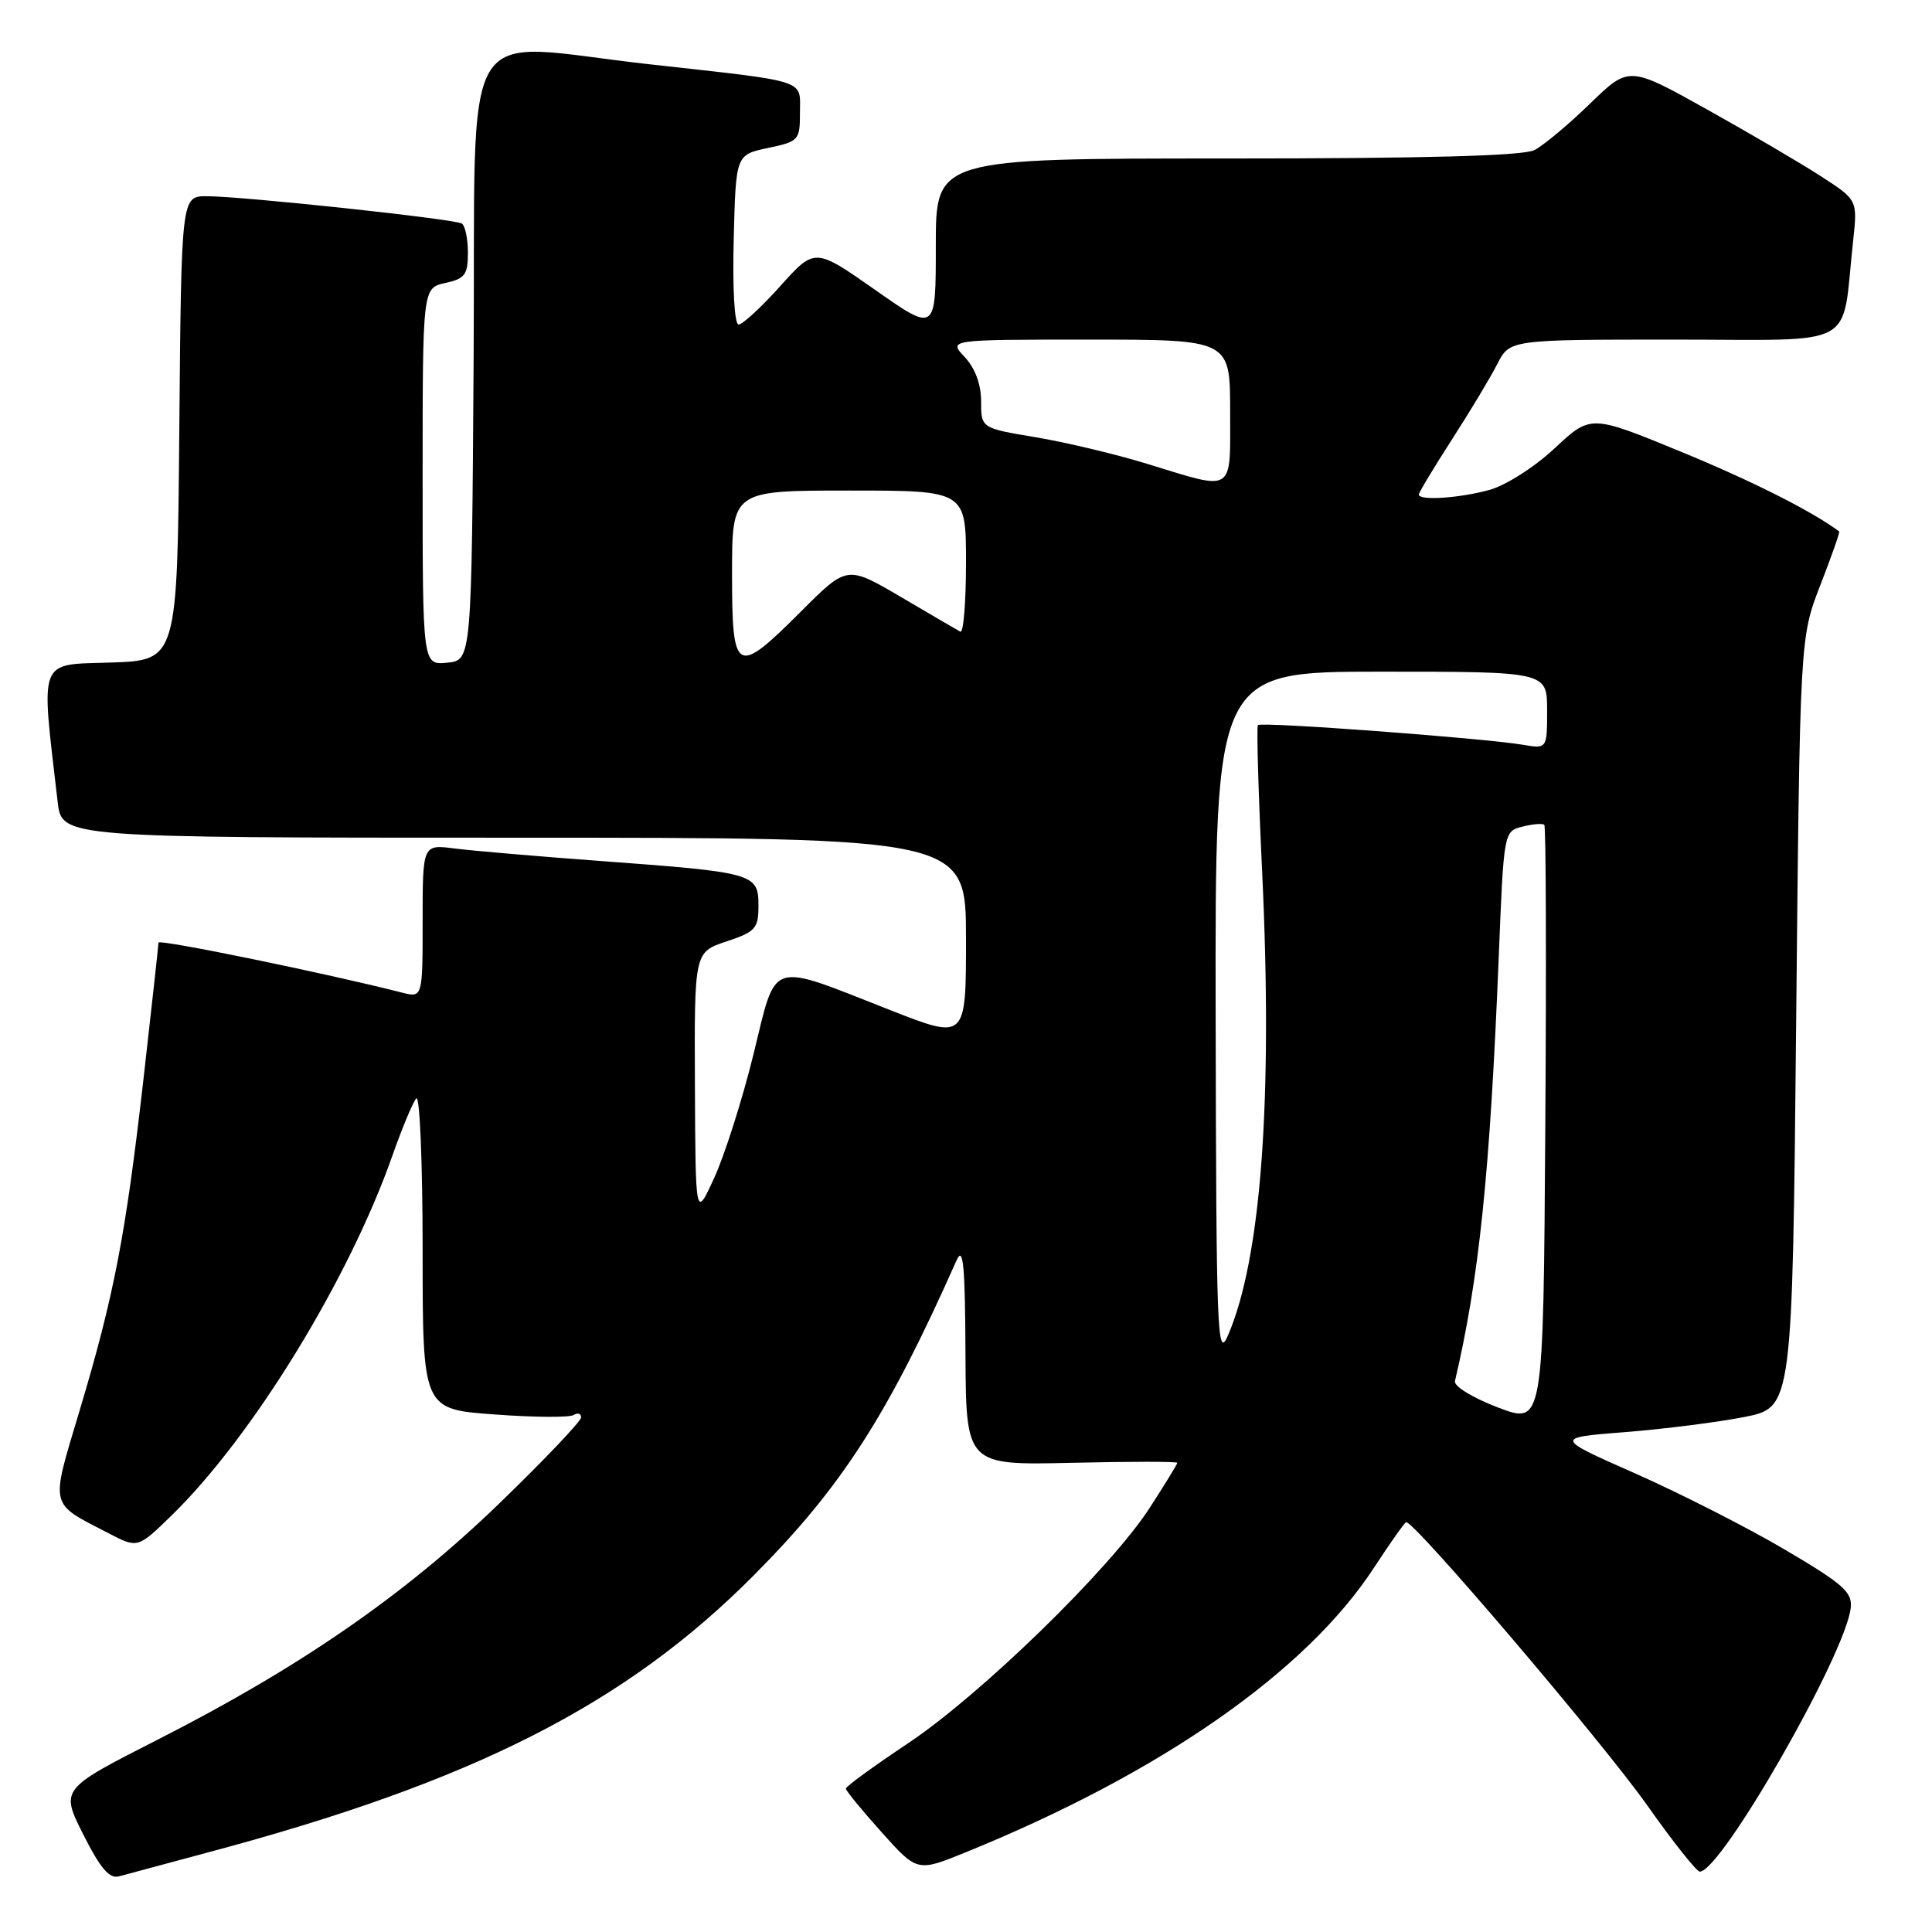 <?xml version="1.0" encoding="UTF-8" standalone="no"?>
<!DOCTYPE svg PUBLIC "-//W3C//DTD SVG 1.1//EN" "http://www.w3.org/Graphics/SVG/1.1/DTD/svg11.dtd" >
<svg xmlns="http://www.w3.org/2000/svg" xmlns:xlink="http://www.w3.org/1999/xlink" version="1.1" viewBox="0 0 256 256">
 <g >
 <path fill="currentColor"
d=" M 27.50 245.47 C 62.75 236.08 82.94 225.82 99.97 208.65 C 111.56 196.98 117.62 187.55 126.75 167.00 C 127.63 165.02 127.88 167.58 127.93 179.33 C 128.00 194.15 128.00 194.15 142.00 193.83 C 149.70 193.65 156.00 193.65 156.00 193.83 C 156.00 194.01 154.34 196.71 152.32 199.83 C 147.07 207.91 129.94 224.59 120.28 231.02 C 115.76 234.04 112.07 236.72 112.08 237.00 C 112.08 237.28 114.21 239.87 116.81 242.77 C 121.54 248.05 121.54 248.05 127.96 245.44 C 153.82 234.93 173.09 221.50 182.08 207.70 C 184.16 204.52 186.06 201.82 186.31 201.70 C 187.20 201.30 212.27 230.73 218.29 239.25 C 221.68 244.06 224.81 248.00 225.23 248.00 C 228.07 248.00 244.54 219.23 245.23 213.06 C 245.46 210.96 244.27 209.91 236.50 205.33 C 231.55 202.41 222.65 197.89 216.72 195.26 C 205.95 190.50 205.95 190.50 215.35 189.76 C 220.53 189.35 227.63 188.45 231.13 187.76 C 237.50 186.50 237.50 186.50 238.00 135.50 C 238.50 84.50 238.50 84.50 241.20 77.54 C 242.69 73.71 243.82 70.50 243.70 70.42 C 240.13 67.75 232.10 63.70 222.70 59.84 C 210.78 54.94 210.78 54.94 206.02 59.38 C 203.38 61.86 199.54 64.31 197.38 64.91 C 193.41 66.01 188.00 66.37 188.00 65.53 C 188.00 65.27 189.96 62.01 192.36 58.28 C 194.77 54.55 197.48 50.04 198.39 48.25 C 200.05 45.00 200.05 45.00 221.94 45.00 C 246.57 45.00 243.97 46.43 245.54 32.00 C 246.14 26.50 246.14 26.50 241.32 23.38 C 238.67 21.66 231.85 17.66 226.17 14.49 C 215.84 8.73 215.84 8.73 210.67 13.75 C 207.83 16.51 204.52 19.27 203.32 19.89 C 201.82 20.65 188.95 21.00 162.57 21.00 C 124.00 21.00 124.00 21.00 124.00 32.52 C 124.00 44.05 124.00 44.05 115.99 38.43 C 107.97 32.81 107.97 32.81 103.39 37.91 C 100.88 40.71 98.39 43.00 97.87 43.00 C 97.33 43.00 97.05 38.31 97.22 31.75 C 97.50 20.51 97.50 20.51 101.75 19.61 C 105.85 18.75 106.00 18.58 106.00 14.90 C 106.00 10.46 107.30 10.88 86.00 8.51 C 60.34 5.65 63.06 1.11 62.76 47.25 C 62.50 87.50 62.50 87.50 59.25 87.81 C 56.00 88.13 56.00 88.13 56.00 63.14 C 56.00 38.16 56.00 38.16 59.00 37.50 C 61.61 36.93 62.00 36.40 62.00 33.48 C 62.00 31.63 61.63 29.89 61.19 29.62 C 60.20 29.01 32.10 26.00 27.39 26.00 C 24.03 26.00 24.03 26.00 23.76 56.75 C 23.50 87.50 23.50 87.50 14.67 87.79 C 4.95 88.11 5.40 86.95 7.64 106.25 C 8.19 111.00 8.19 111.00 68.09 111.00 C 128.00 111.00 128.00 111.00 128.00 124.39 C 128.00 137.78 128.00 137.78 118.05 133.88 C 101.65 127.44 102.96 127.02 99.84 139.70 C 98.38 145.64 96.05 152.97 94.67 156.00 C 92.16 161.50 92.16 161.50 92.08 143.83 C 92.00 126.17 92.00 126.17 96.25 124.75 C 100.12 123.46 100.50 123.03 100.50 119.99 C 100.50 115.75 99.93 115.59 79.89 114.11 C 71.43 113.49 62.59 112.73 60.25 112.43 C 56.00 111.88 56.00 111.88 56.00 122.05 C 56.00 132.22 56.00 132.22 53.25 131.52 C 43.22 128.96 21.00 124.40 21.00 124.90 C 21.00 125.23 20.10 133.38 19.01 143.00 C 16.64 163.75 15.13 171.62 10.52 187.00 C 6.66 199.91 6.46 199.06 14.38 203.16 C 18.25 205.17 18.25 205.17 22.71 200.83 C 33.43 190.40 46.27 169.48 52.04 153.00 C 53.30 149.43 54.70 146.07 55.16 145.55 C 55.62 145.03 56.00 154.08 56.00 165.66 C 56.00 186.73 56.00 186.73 65.50 187.42 C 70.72 187.81 75.45 187.84 76.00 187.50 C 76.55 187.16 77.00 187.30 77.00 187.81 C 77.00 188.32 72.10 193.47 66.11 199.26 C 53.58 211.37 39.71 220.95 20.82 230.55 C 8.01 237.07 8.01 237.07 11.04 243.09 C 13.32 247.61 14.51 248.99 15.79 248.62 C 16.73 248.36 22.00 246.94 27.50 245.47 Z  M 198.50 186.50 C 195.12 185.21 192.63 183.69 192.79 183.00 C 196.00 169.33 197.43 155.45 198.59 126.83 C 199.26 110.15 199.26 110.15 201.75 109.53 C 203.12 109.18 204.41 109.08 204.63 109.30 C 204.85 109.51 204.91 127.49 204.76 149.23 C 204.50 188.78 204.50 188.78 198.50 186.50 Z  M 161.08 134.75 C 161.00 89.00 161.00 89.00 183.00 89.00 C 205.00 89.00 205.00 89.00 205.00 94.11 C 205.00 99.23 205.00 99.23 201.75 98.68 C 196.49 97.80 167.05 95.61 166.68 96.08 C 166.49 96.31 166.74 105.05 167.24 115.50 C 168.67 145.76 167.11 166.83 162.69 177.00 C 161.29 180.20 161.16 176.63 161.08 134.75 Z  M 97.00 76.00 C 97.00 65.00 97.00 65.00 112.50 65.00 C 128.00 65.00 128.00 65.00 128.00 74.56 C 128.00 79.82 127.66 83.93 127.25 83.70 C 126.84 83.48 123.29 81.41 119.37 79.10 C 112.24 74.92 112.24 74.92 106.20 80.96 C 97.51 89.65 97.00 89.37 97.00 76.00 Z  M 152.00 61.46 C 147.88 60.19 141.24 58.61 137.25 57.94 C 130.00 56.73 130.00 56.73 130.00 53.18 C 130.00 50.91 129.21 48.79 127.83 47.31 C 125.65 45.00 125.65 45.00 144.33 45.00 C 163.00 45.00 163.00 45.00 163.00 54.50 C 163.00 65.50 163.71 65.05 152.00 61.46 Z "/>
</g>
</svg>